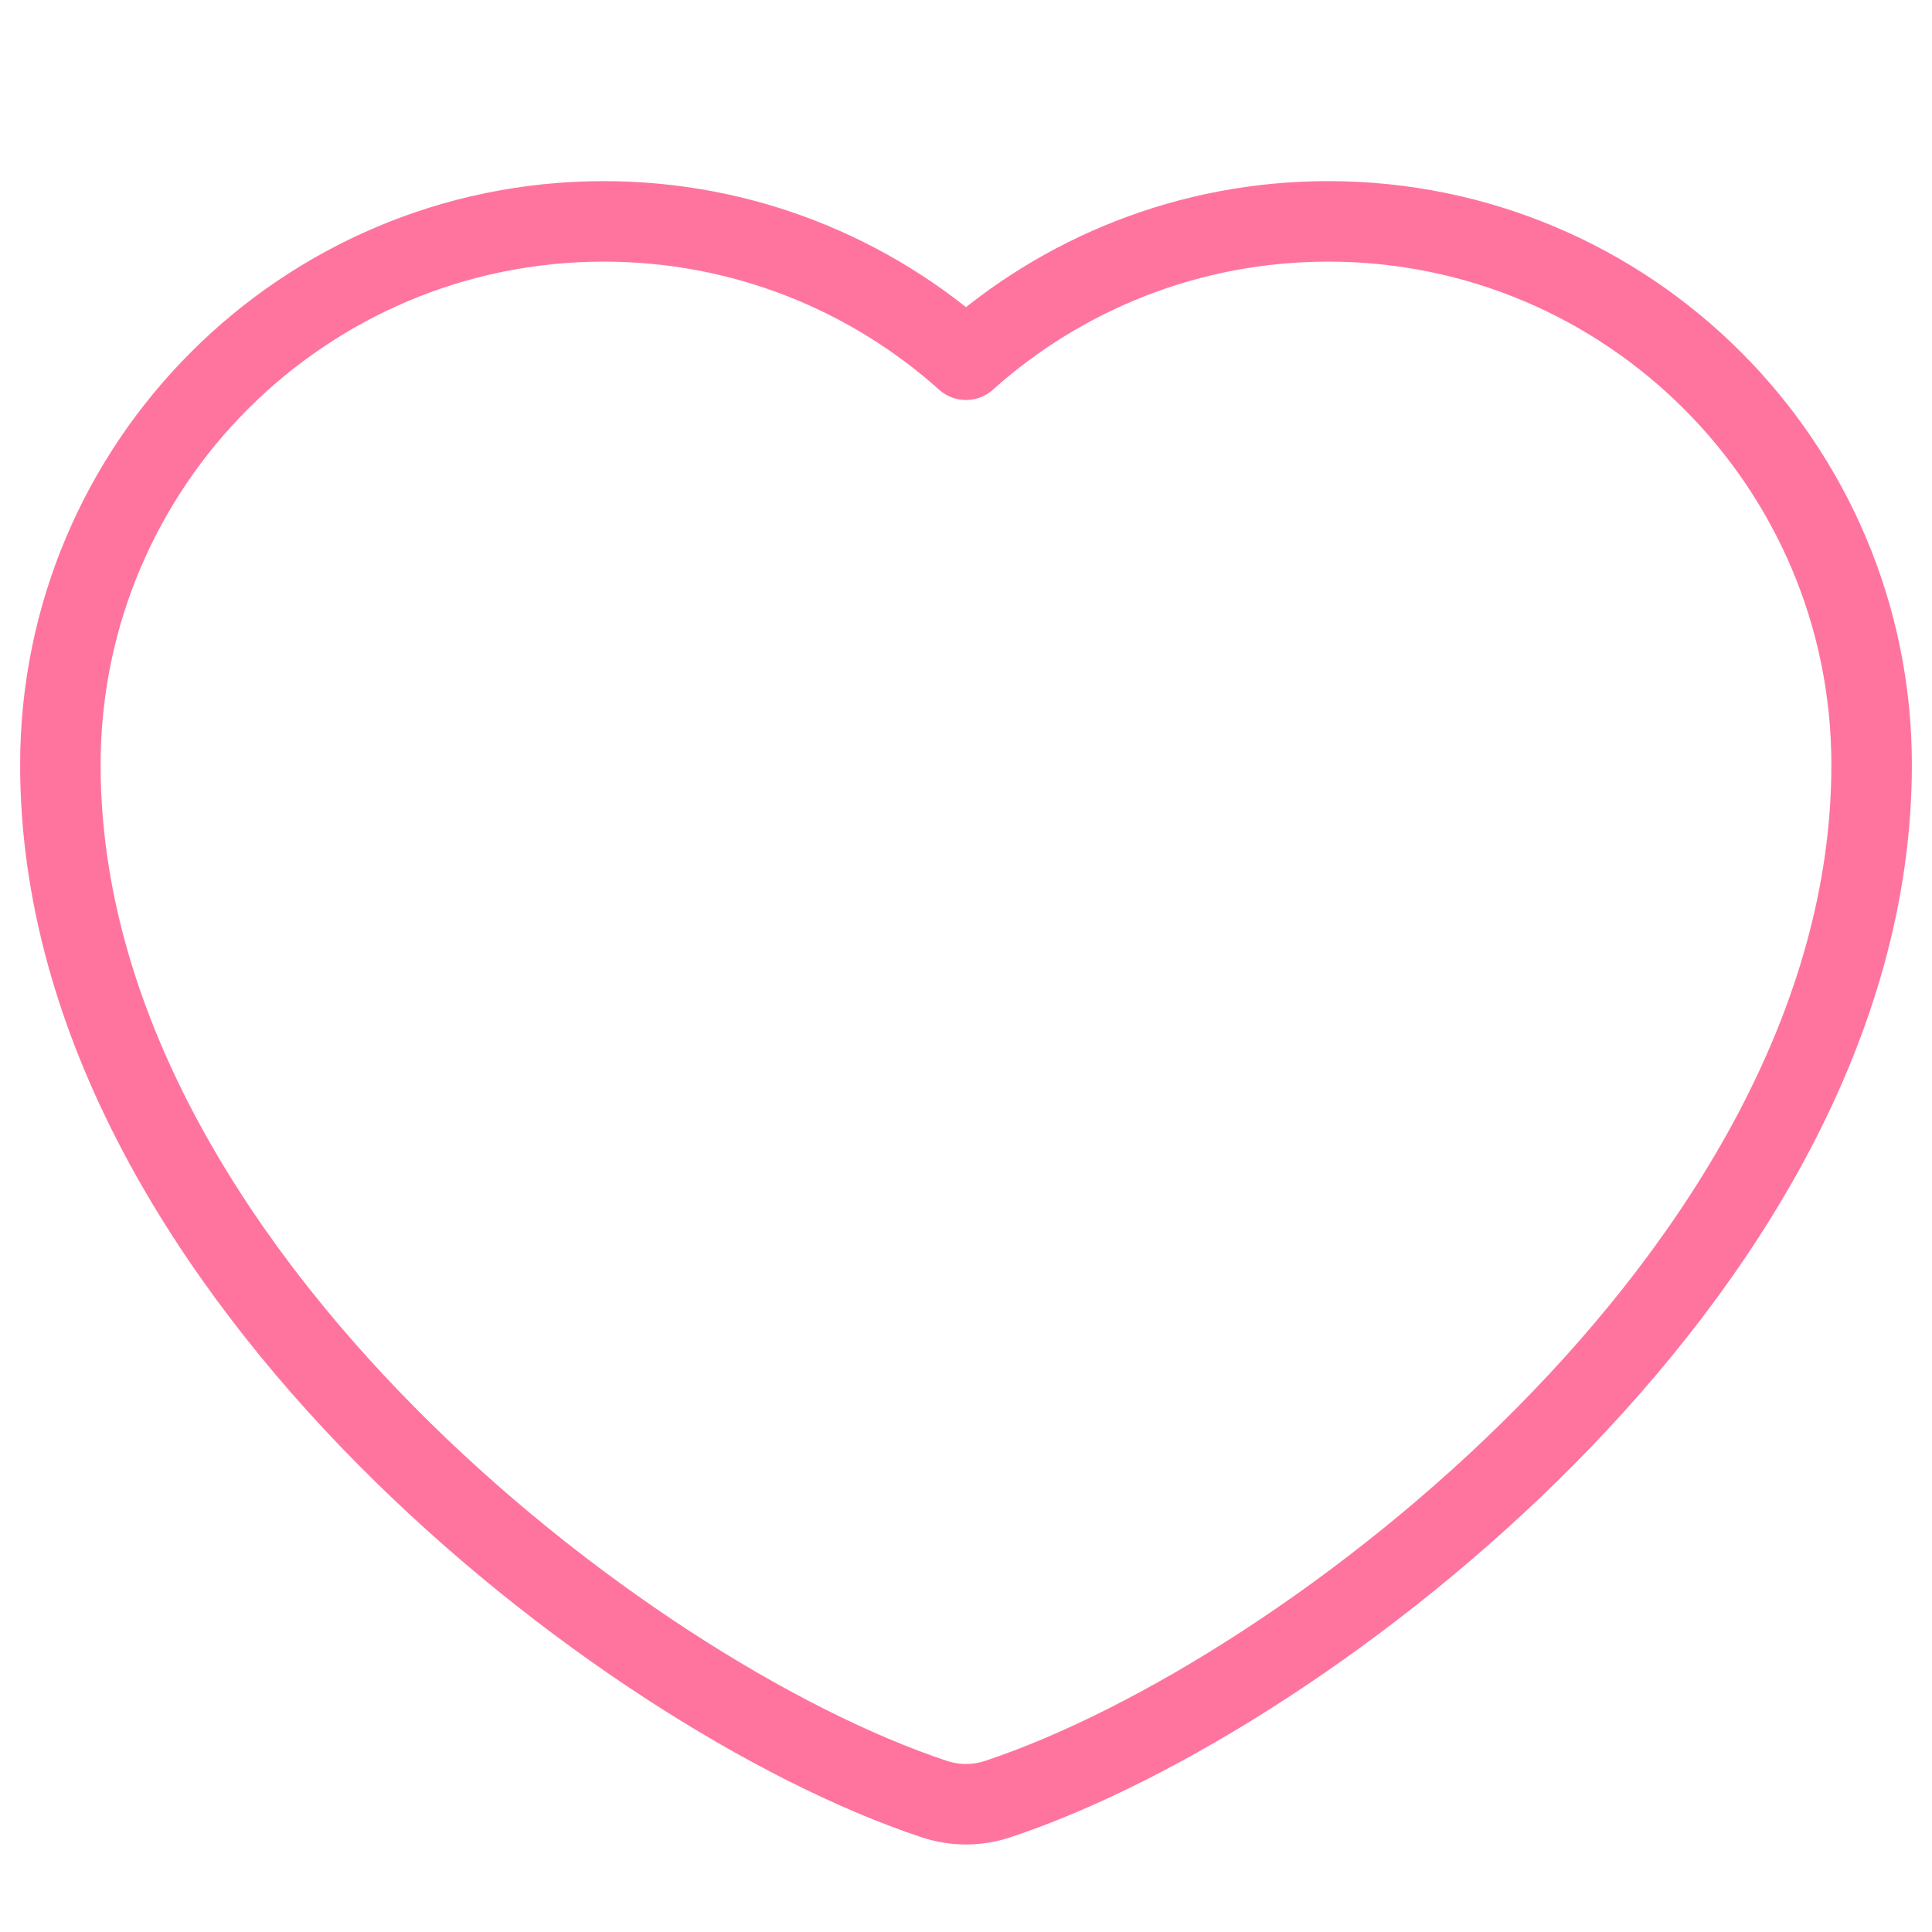 <svg width="24" height="24" viewBox="0 0 24 24" fill="none" xmlns="http://www.w3.org/2000/svg">
<path d="M7.5 2.75C3.772 2.75 0.75 5.772 0.75 9.5C0.75 12.73 2.639 15.656 4.799 17.837C6.972 20.032 9.635 21.694 11.606 22.349C11.862 22.434 12.138 22.434 12.394 22.349C14.365 21.694 17.028 20.032 19.201 17.837C21.361 15.656 23.25 12.73 23.25 9.5C23.25 5.772 20.228 2.75 16.5 2.75C14.771 2.75 13.193 3.401 12 4.469C10.807 3.401 9.229 2.75 7.5 2.75Z" stroke="#FF749F" stroke-linecap="round" stroke-linejoin="round"/>
</svg>
